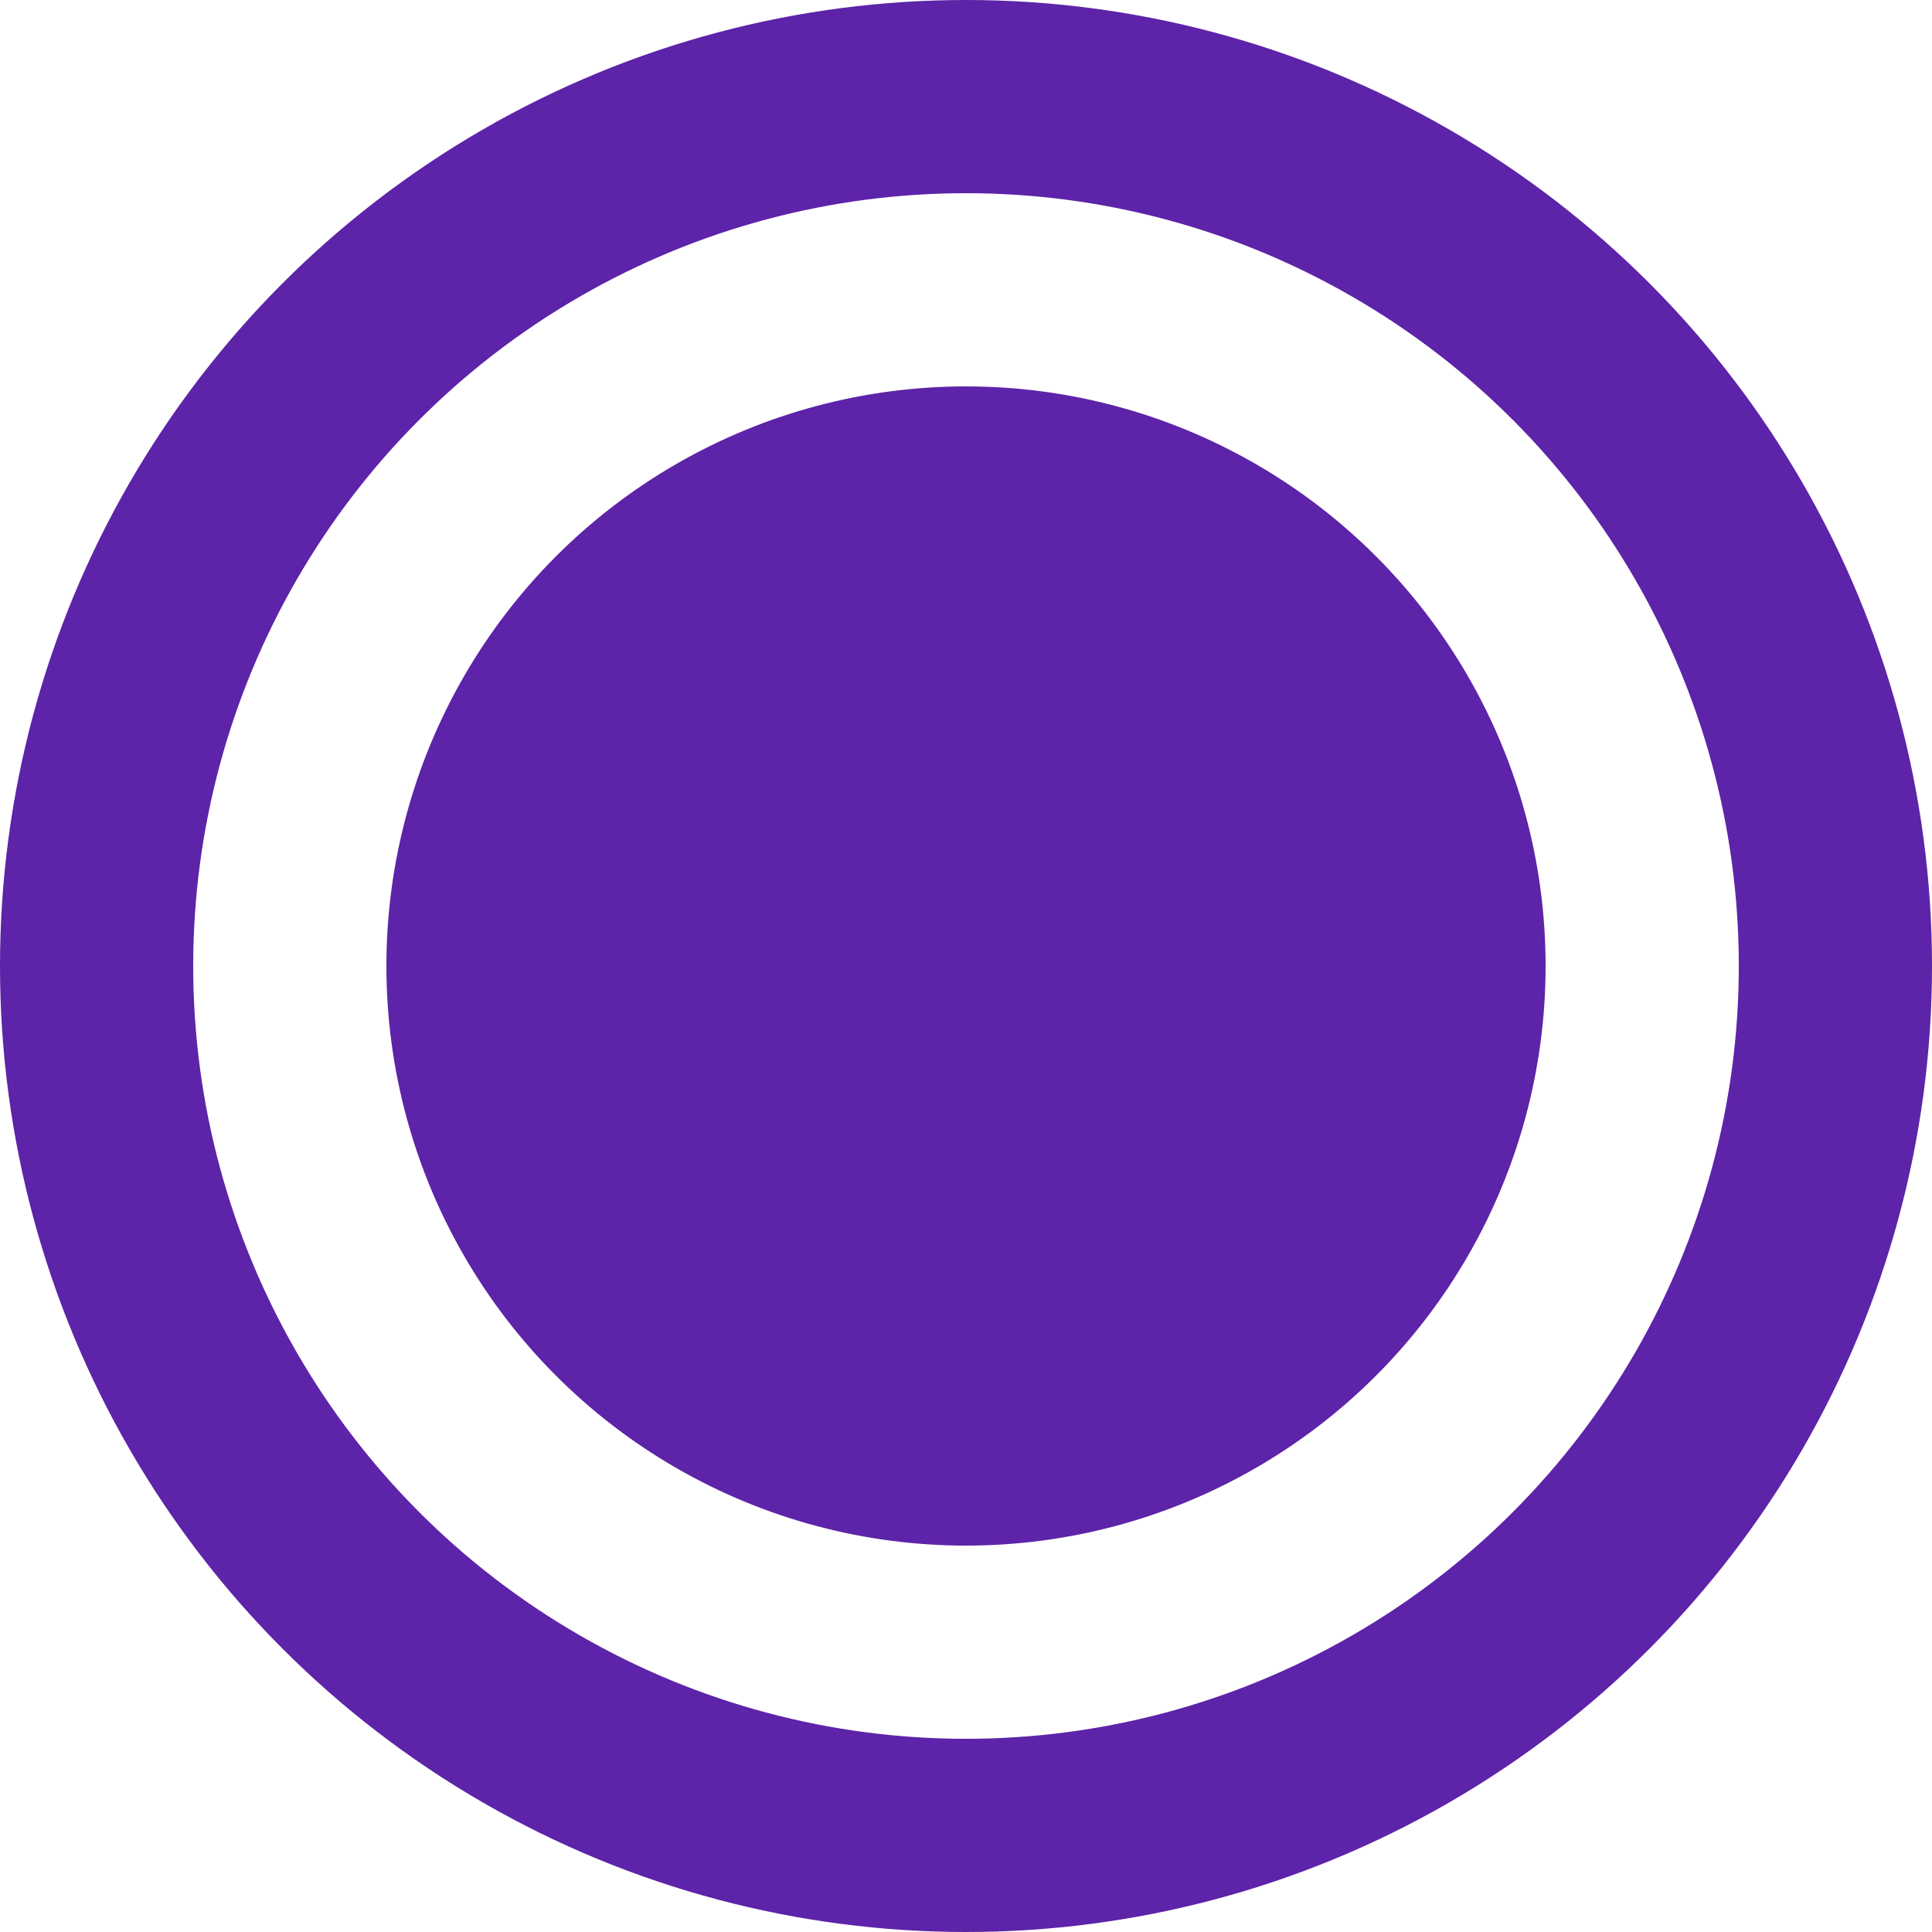 <svg width="20" height="20" viewBox="0 0 20 20" fill="none" xmlns="http://www.w3.org/2000/svg">
<circle cx="10" cy="10" r="9" stroke="#5D23A8" stroke-width="2"/>
<circle cx="10" cy="10" r="6" fill="#5D23A8"/>
</svg>
